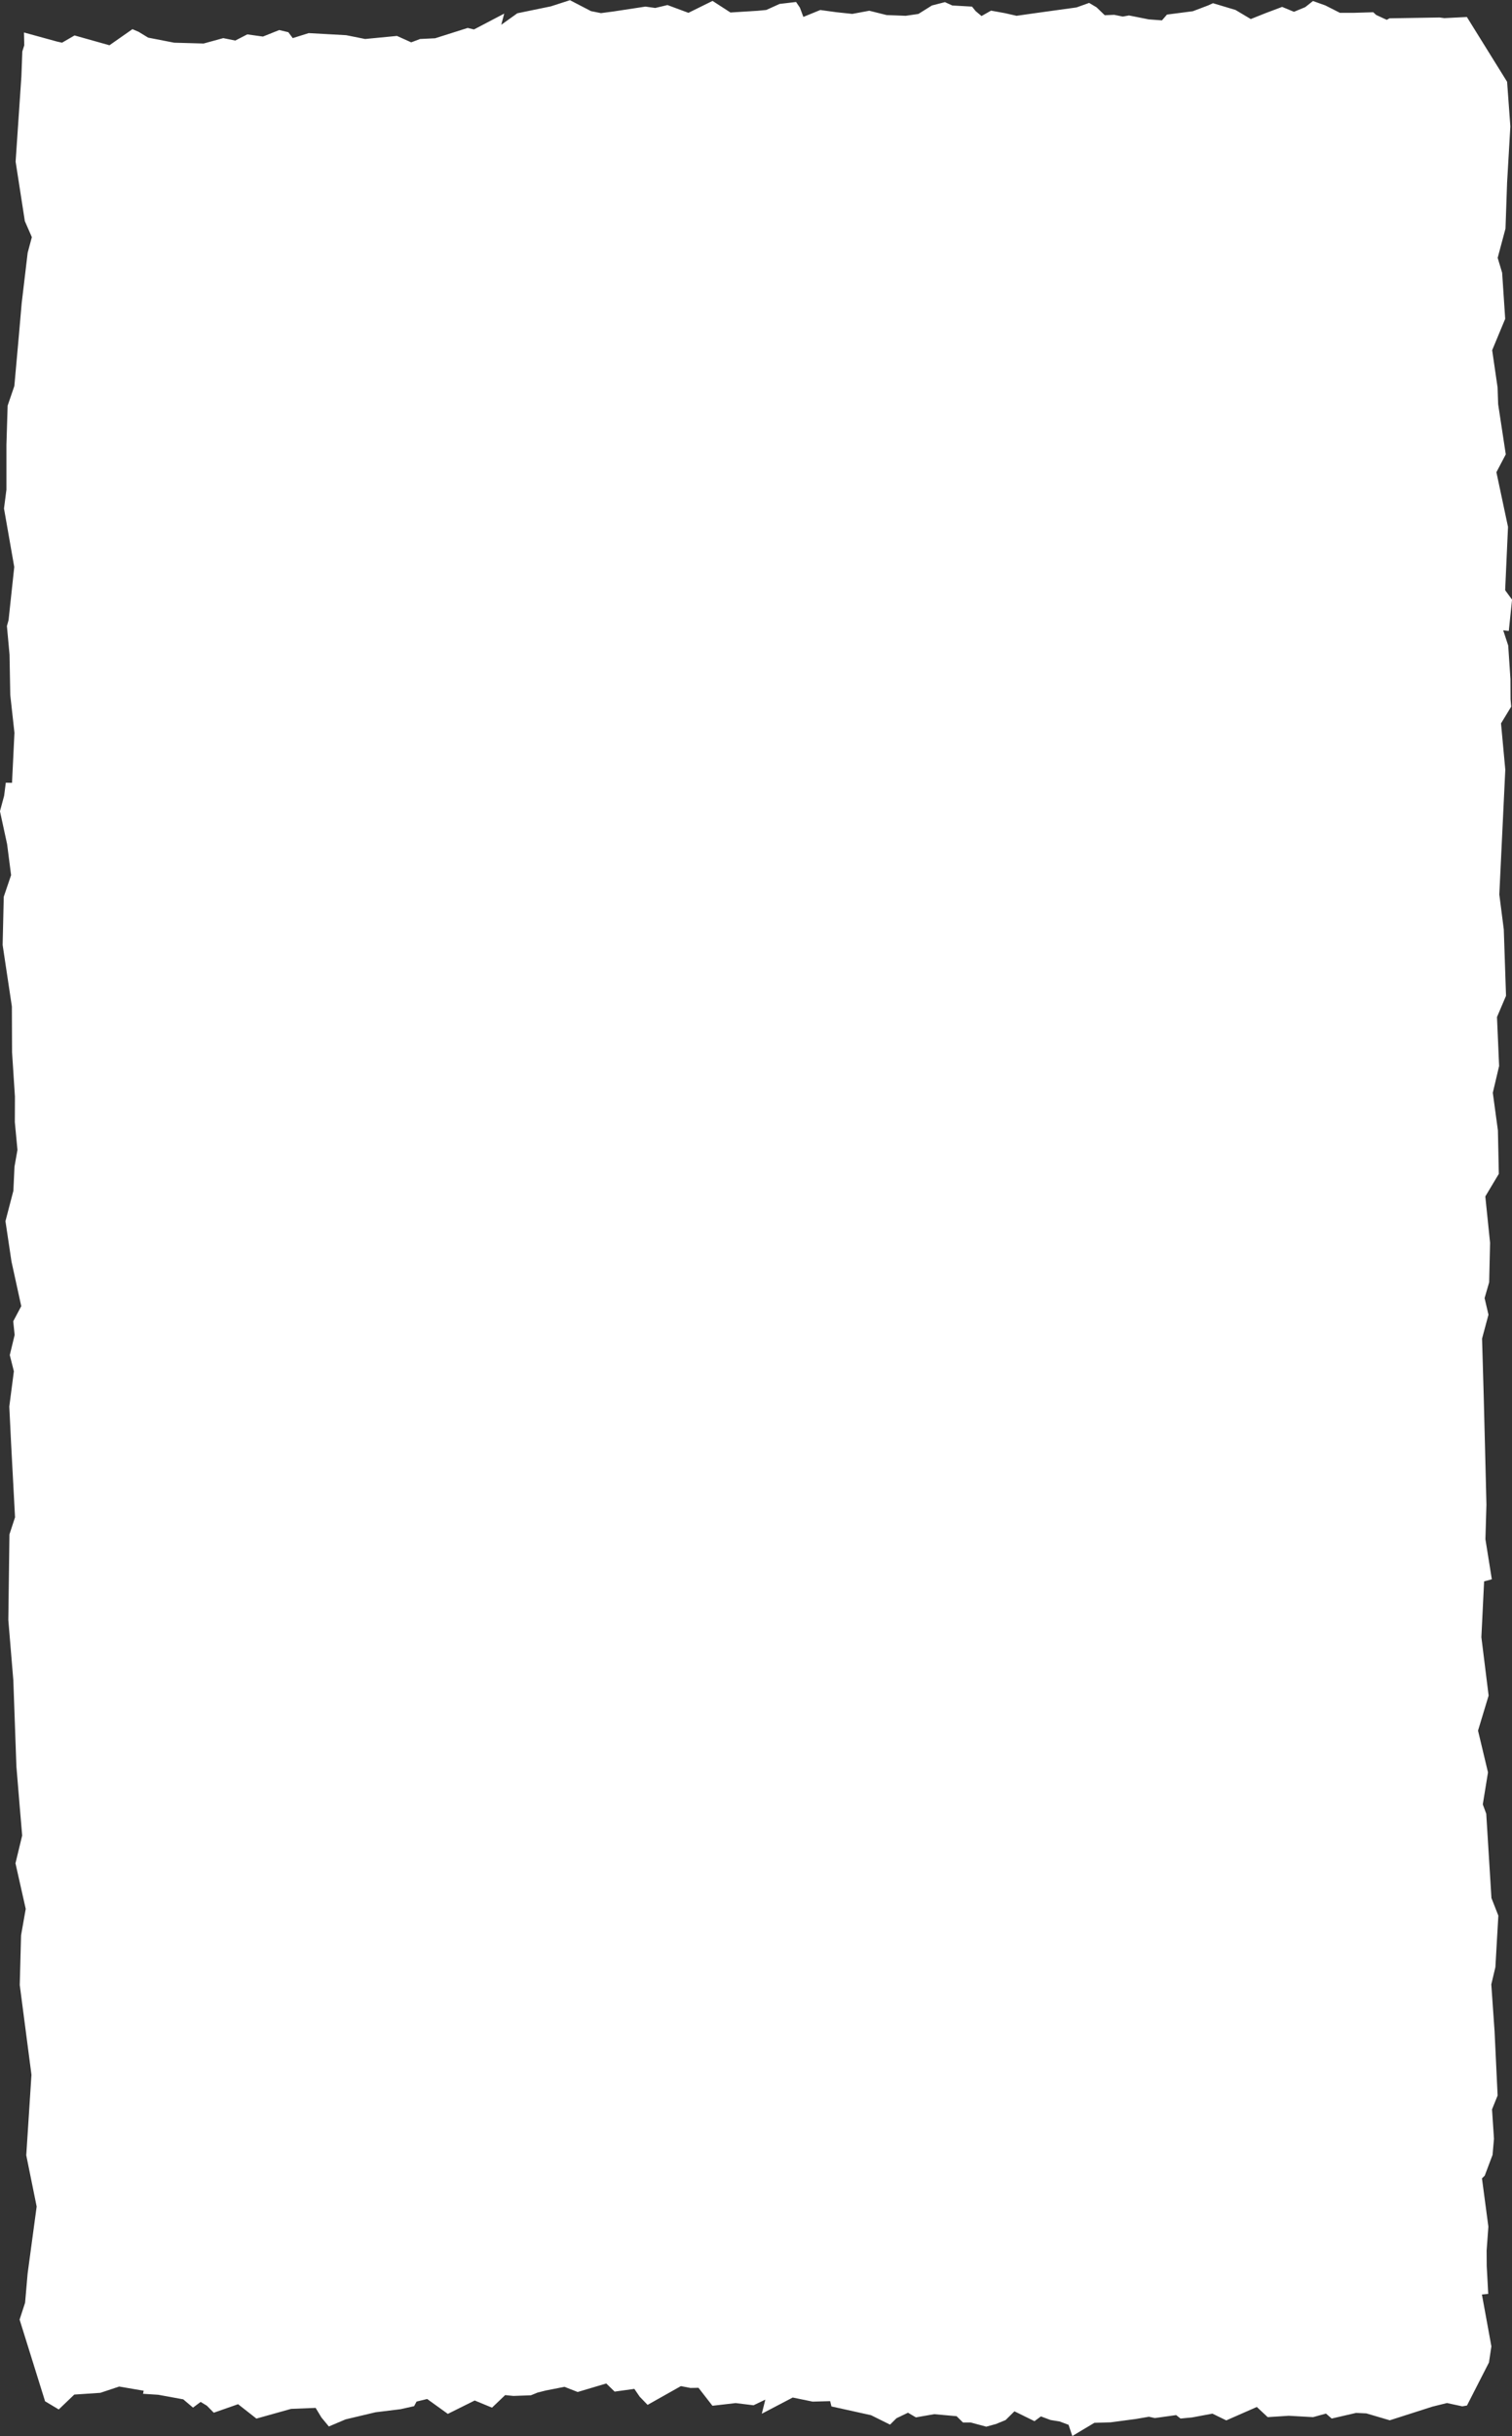 <svg xmlns="http://www.w3.org/2000/svg" id="Layer_2" viewBox="0 0 311 501"><rect x="0" y="0" width="311" height="501" fill="#333333" stroke="none"/><defs><style>.cls-1{fill:#fff;}</style></defs><g id="OBJECTS"><path class="cls-1" d="M196.68,496.88l-4.52-.41-3.77,.66-1.63-.96-2.37,1.14-1.32,1.31-3.91-1.94-8.14-1.8-.27-1.09-3.6,.1-4.1-.84-6.36,3.33,.73-2.9-2.43,1.16-3.68-.45-4.77,.55-2.87-3.69-1.65,.03-1.97-.38-6.85,3.86-1.63-1.69-1.09-1.6-4.06,.56-1.72-1.67-5.88,1.75-2.72-1.06-3.87,.76-1.69,.43-1.34,.55-3.6,.13-1.7-.17-2.7,2.58-3.56-1.47-5.53,2.75-4.25-3.06-2.18,.53-.5,.94-2.81,.63-5.13,.63-6.15,1.46-3.45,1.46-1.53-1.85-1.19-1.97-5.04,.2-7.14,2-3.77-2.96-5,1.75-1.42-1.44-1.28-.78-1.57,1.17-2.01-1.7-5.15-.94-3.12-.2,.13-.63-5.04-.86-3.87,1.29-5.36,.36-3.2,3.06-2.76-1.65v-.02l-.04,.02-5.25-16.83,1.13-3.47,.52-6,1.86-13.78-2.14-10.54,1.07-16.56-2.41-18.46,.27-10.21,.96-5.44-2.11-9.38,1.38-5.71-.54-6.34-.65-7.89-.63-17.68-1.03-12.42,.23-17.59,1.15-3.52-.8-15.02-.38-7.76,.94-7.25-.84-3.33,1-4.14-.29-2.81,1.65-3.11-2.01-9.18-1.24-8.3,1.63-6.25,.23-4.96,.61-3.44-.54-5.72,.02-5.24-.59-9.12-.04-9.43-1.9-12.64,.23-9.91,1.51-4.45-.82-6.37-1.47-6.77,.86-3.19,.34-2.68,1.28,.03,.5-10.29-.86-7.78-.15-8.29-.54-5.89,.34-1.22,1.17-10.92-2.11-12.03,.5-3.87v-9.22l.25-8.06,1.38-4.04,.92-10.26,.59-6.78,1.23-10.36,.86-3.21-1.44-3.29-1.9-12.24,1.19-17.55,.19-5.11,.4-1.27-.06-2.63,6.8,1.87,1.03,.23,2.57-1.49,7.18,2.02,4.73-3.31,1.28,.55,1.95,1.19,5.34,1.04,6.07,.17,4.04-1.11,2.47,.5,2.47-1.27,3.22,.45,3.35-1.34,1.88,.45,.9,1.21,3.29-1.03,3.06,.17,4.65,.26,3.89,.78,6.55-.63,2.93,1.32,1.82-.69,3.1-.15,2.78-.88,3.91-1.24,1.3,.31,6.22-3.26-.61,2.3,3.31-2.37,6.89-1.42,3.93-1.27,4.33,2.25,2.05,.41,2.51-.33,6.63-1.01,2.03,.28,2.51-.6,4.31,1.6,4.96-2.45,3.68,2.38,5.59-.35,1.78-.17,2.74-1.24,3.39-.4,.79,1.17,.71,1.9,3.48-1.42,3.29,.45,3.29,.35,3.5-.65,3.56,.89,3.94,.15,2.6-.38,2.78-1.74,2.68-.69,1.51,.69,4.06,.23,.75,.93,1.21,1.01,1.95-1.11,2.83,.51,2.43,.55,3.93-.56,8.39-1.16,2.6-.93,1.53,.91,1.68,1.62,1.95-.08,1.76,.36,1.28-.23,4.06,.81,2.72,.2,1.03-1.19,5.32-.69,3.14-1.19,1.01-.46,4.63,1.39,3.14,1.87,3.1-1.24,3.35-1.26,2.43,1.01,2.32-.96,1.59-1.26,2.55,.91,2.99,1.52h2.8l4.06-.12,.59,.55,1.57,.73,.63,.28,.54-.31,10.32-.17,.96,.13,4.65-.23,8.27,13.32,.67,9.18-.67,11.55-.33,9.46-1.61,6.02,.92,3.06,.63,9.48-2.68,6.45,1.11,7.64,.12,3.47,1.57,10.31-1.93,3.67,2.39,11.25-.59,13.02,1.42,1.94-.67,6.43-1.15-.13,1.03,3.14,.46,6.9,.02,4.15,.13,1.52-2.09,3.44,.88,9.51-1.23,25.68,.92,7.18,.46,13.65-1.86,4.37,.44,10.06-1.3,5.51,1.05,7.74,.19,8.93-2.78,4.65,.98,9.55-.19,8.11-.94,3.24,.8,3.42-1.32,4.91,.34,11.8,.27,10.65,.29,11.7-.21,7.11,1.32,8.24-1.59,.43-.56,11.48,1.49,12.01-2.18,7.2,2.05,8.59-1.07,6.58,.71,1.92,1.07,17.34,1.42,3.62-.61,10.6-.84,3.54,.67,9.6,.63,13.25-1.15,2.85,.4,6.04-.29,3.32-1.61,4.27-.57,.56,1.32,9.93-.36,4.91,.02,3.19,.31,5.72-1.3,.13,1.95,10.67-.5,3.31-4.52,8.85-.96,.17-3.16-.68-2.99,.74-8.77,2.81-4.82-1.42-2.11-.1-5.02,1.16-1.17-1.02-2.66,.73-5-.28-4.33,.28-2.24-2.09-6.28,2.76-2.85-1.39-4.17,.78-2.39,.23-.9-.71-4.38,.61-1.22-.27-2.68,.46-5.21,.69-3.33,.1-4.54,2.71-.77-2.3-1.84-.69-1.86-.3-1.99-.74-1.32,.98-4.12-2.03-1.82,1.8-1.97,.81-2.01,.55-3.2-.86h-1.59l-1.34-1.32Z"/></g></svg>